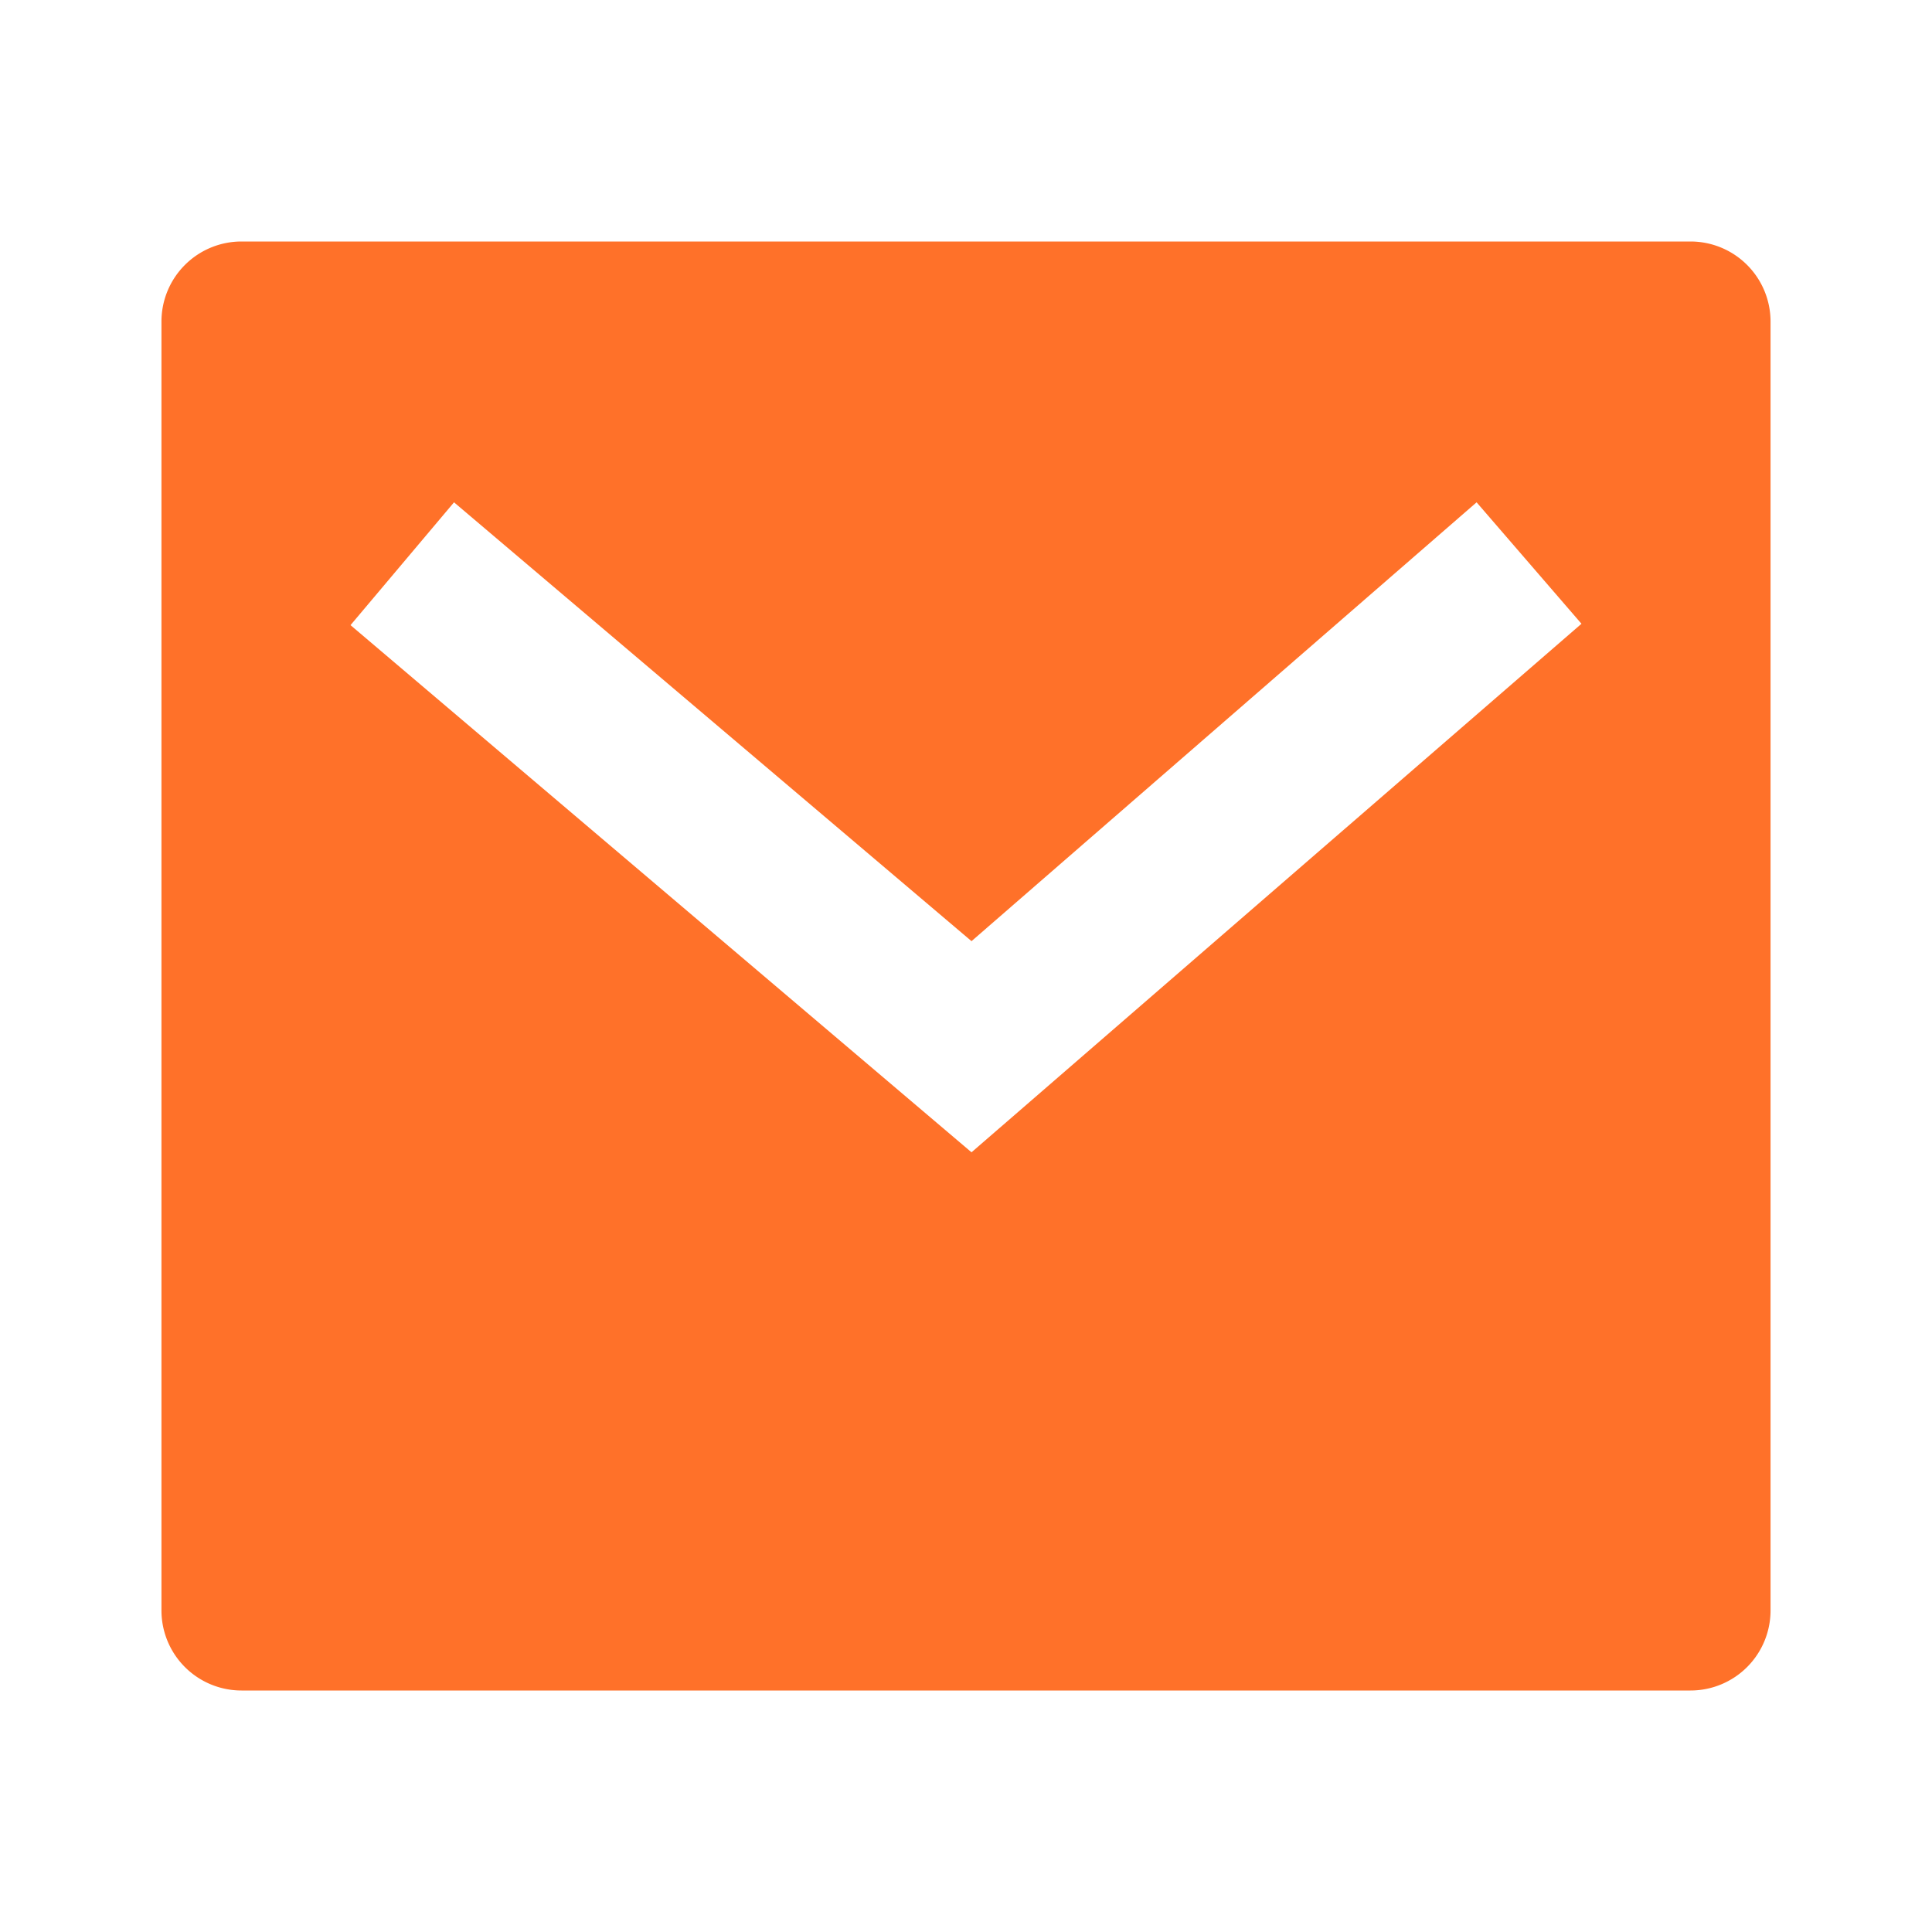 <svg width="14" height="14" fill="none" xmlns="http://www.w3.org/2000/svg"><path d="M1.75 1.75h10.5a.58.58 0 0 1 .58.58v9.34a.58.58 0 0 1-.58.58H1.75a.58.58 0 0 1-.58-.58V2.33a.58.58 0 0 1 .58-.58Zm5.29 5.07L3.29 3.64l-.75.89 4.5 3.82 4.42-3.83-.76-.88-3.66 3.18Z" fill="#FF7129"/></svg>